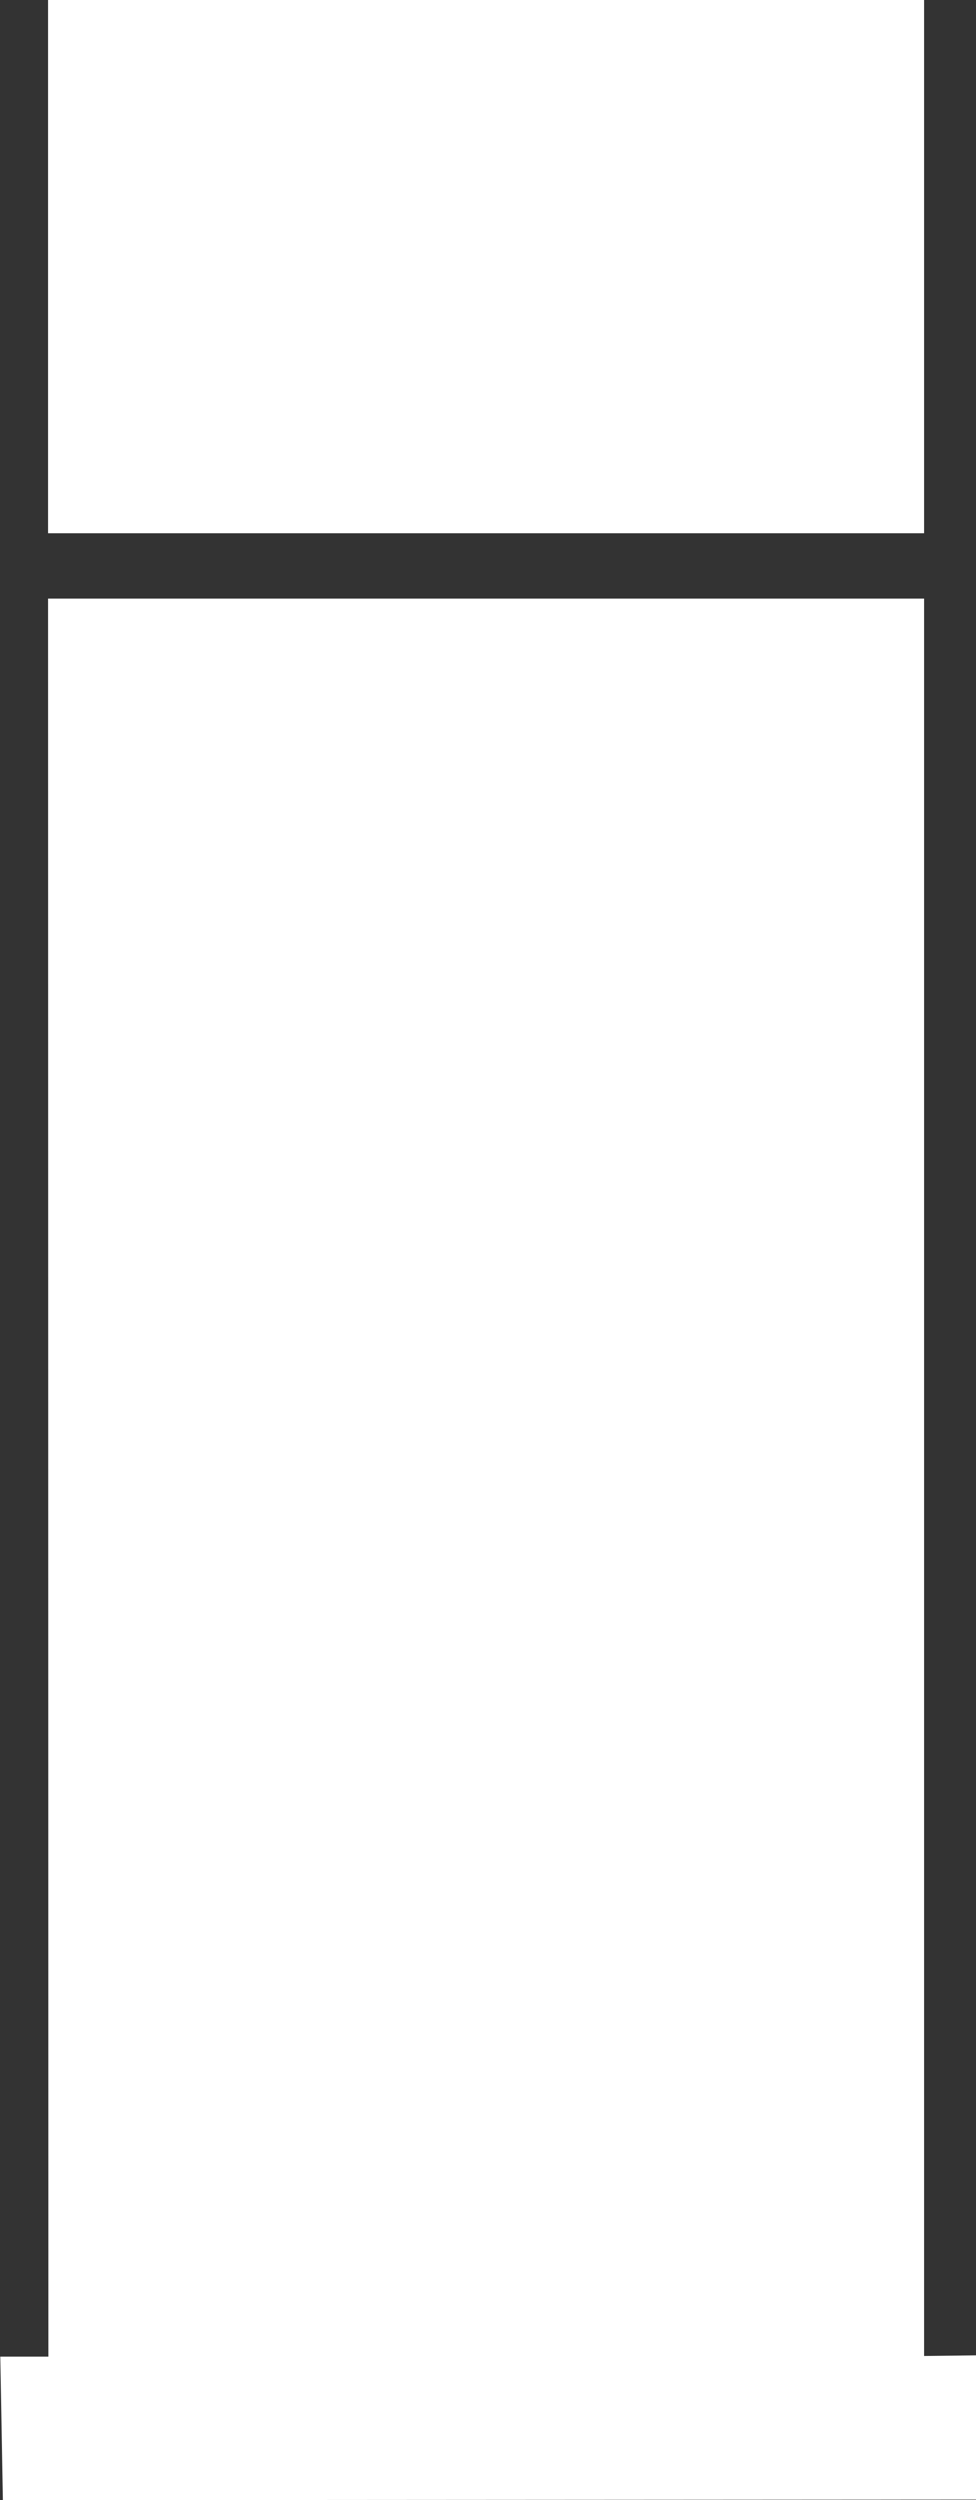 <?xml version="1.0" encoding="UTF-8"?>
<!-- Created with Inkscape (http://www.inkscape.org/) -->
<svg width="1.523mm" height="3.901mm" version="1.1" viewBox="0 0 1.523 3.901" xml:space="preserve" xmlns="http://www.w3.org/2000/svg"><rect x="0" y="0" width="1.523" height="3.901" fill="#333333" stroke="none"/><g fill="#fff"><path d="m0.075 0h1.367v0.832h-1.367z" stop-color="#000000" stroke-width=".05"/><path d="m0.075 0.934h1.367v2.742l0.082-0.001-5.001e-4 0.225-1.519 0.001-0.004-0.224h0.075z" stroke-width=".091"/></g></svg>
